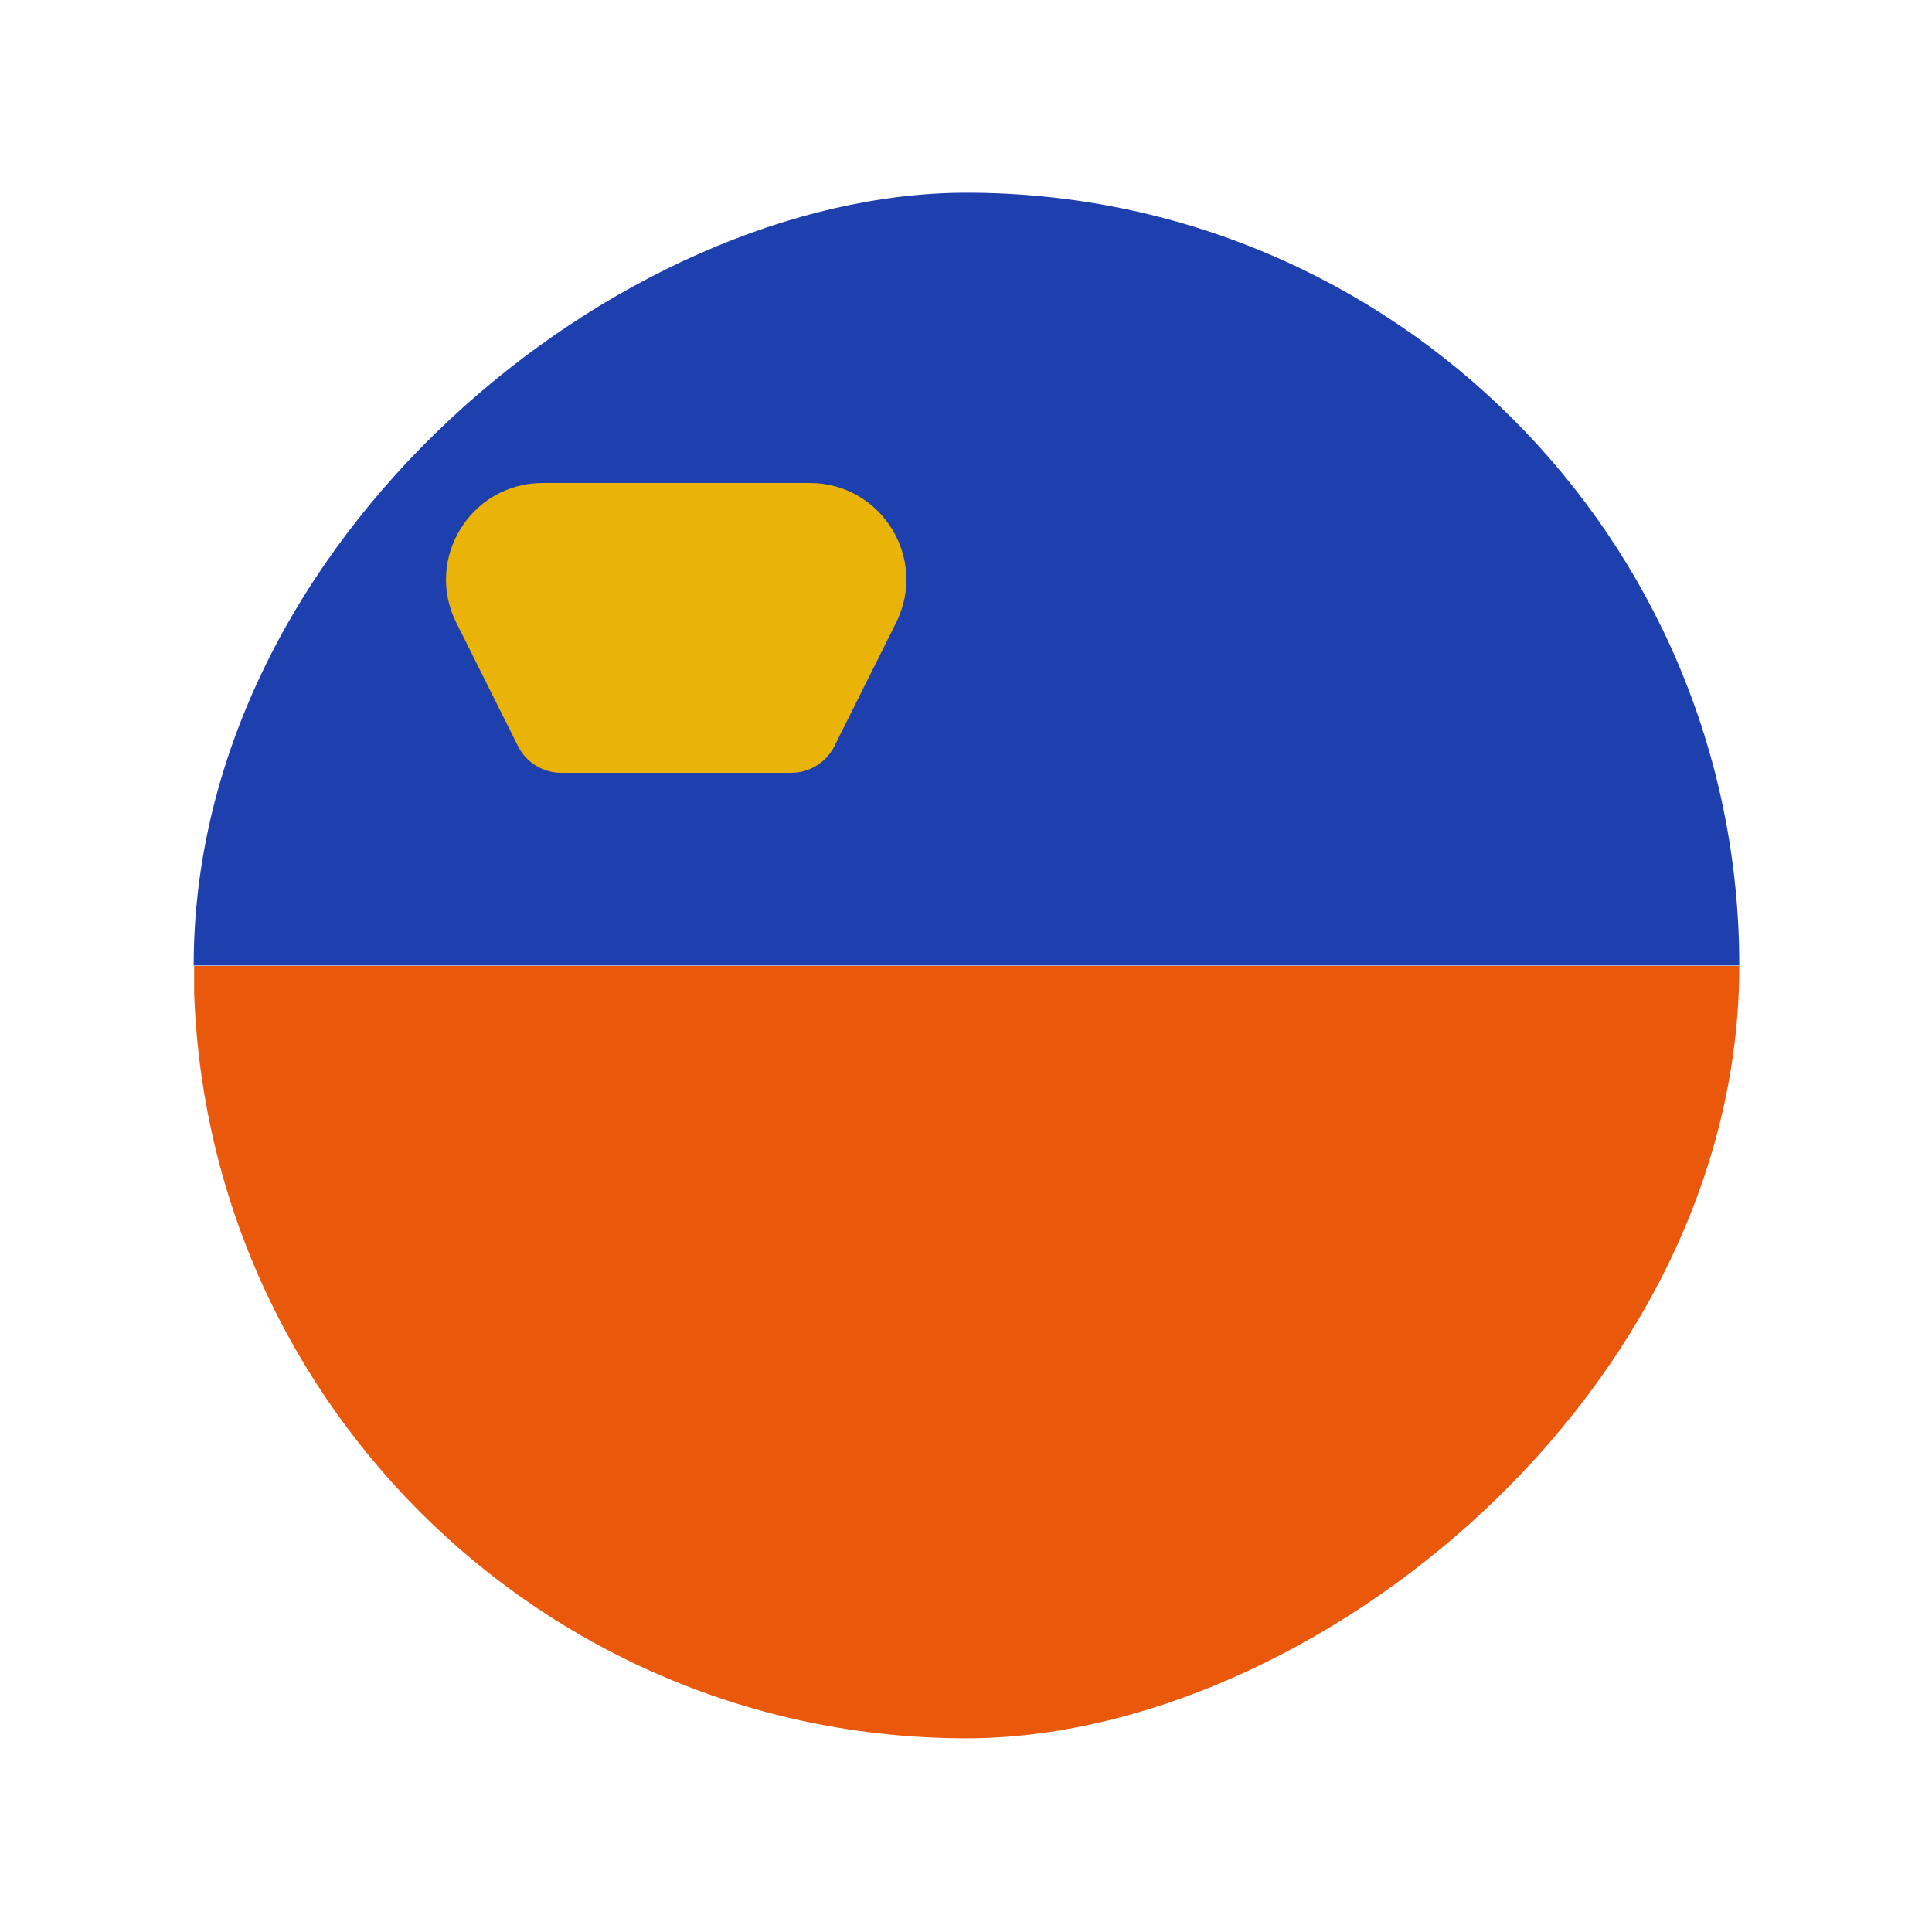 <svg width="20" height="20" viewBox="0 0 20 20" fill="none" xmlns="http://www.w3.org/2000/svg">
<g clip-path="url(#clip0_1_13783)">
<rect x="18.005" y="9.995" width="16" height="8" transform="rotate(180 18.005 9.995)" fill="#1E40AF"/>
<rect x="18.01" y="18" width="16" height="8" transform="rotate(180 18.01 18)" fill="#EA580C"/>
<path d="M8.638 7.724C8.553 7.893 8.38 8 8.191 8L5.809 8C5.62 8 5.447 7.893 5.362 7.724L4.724 6.447C4.391 5.782 4.875 5 5.618 5L8.382 5C9.125 5 9.609 5.782 9.276 6.447L8.638 7.724Z" fill="#EAB308"/>
</g>
<defs>
<clipPath id="clip0_1_13783">
<rect x="2.005" y="17.995" width="16" height="16" rx="8" transform="rotate(-90 2.005 17.995)" fill="white"/>
</clipPath>
</defs>
</svg>
